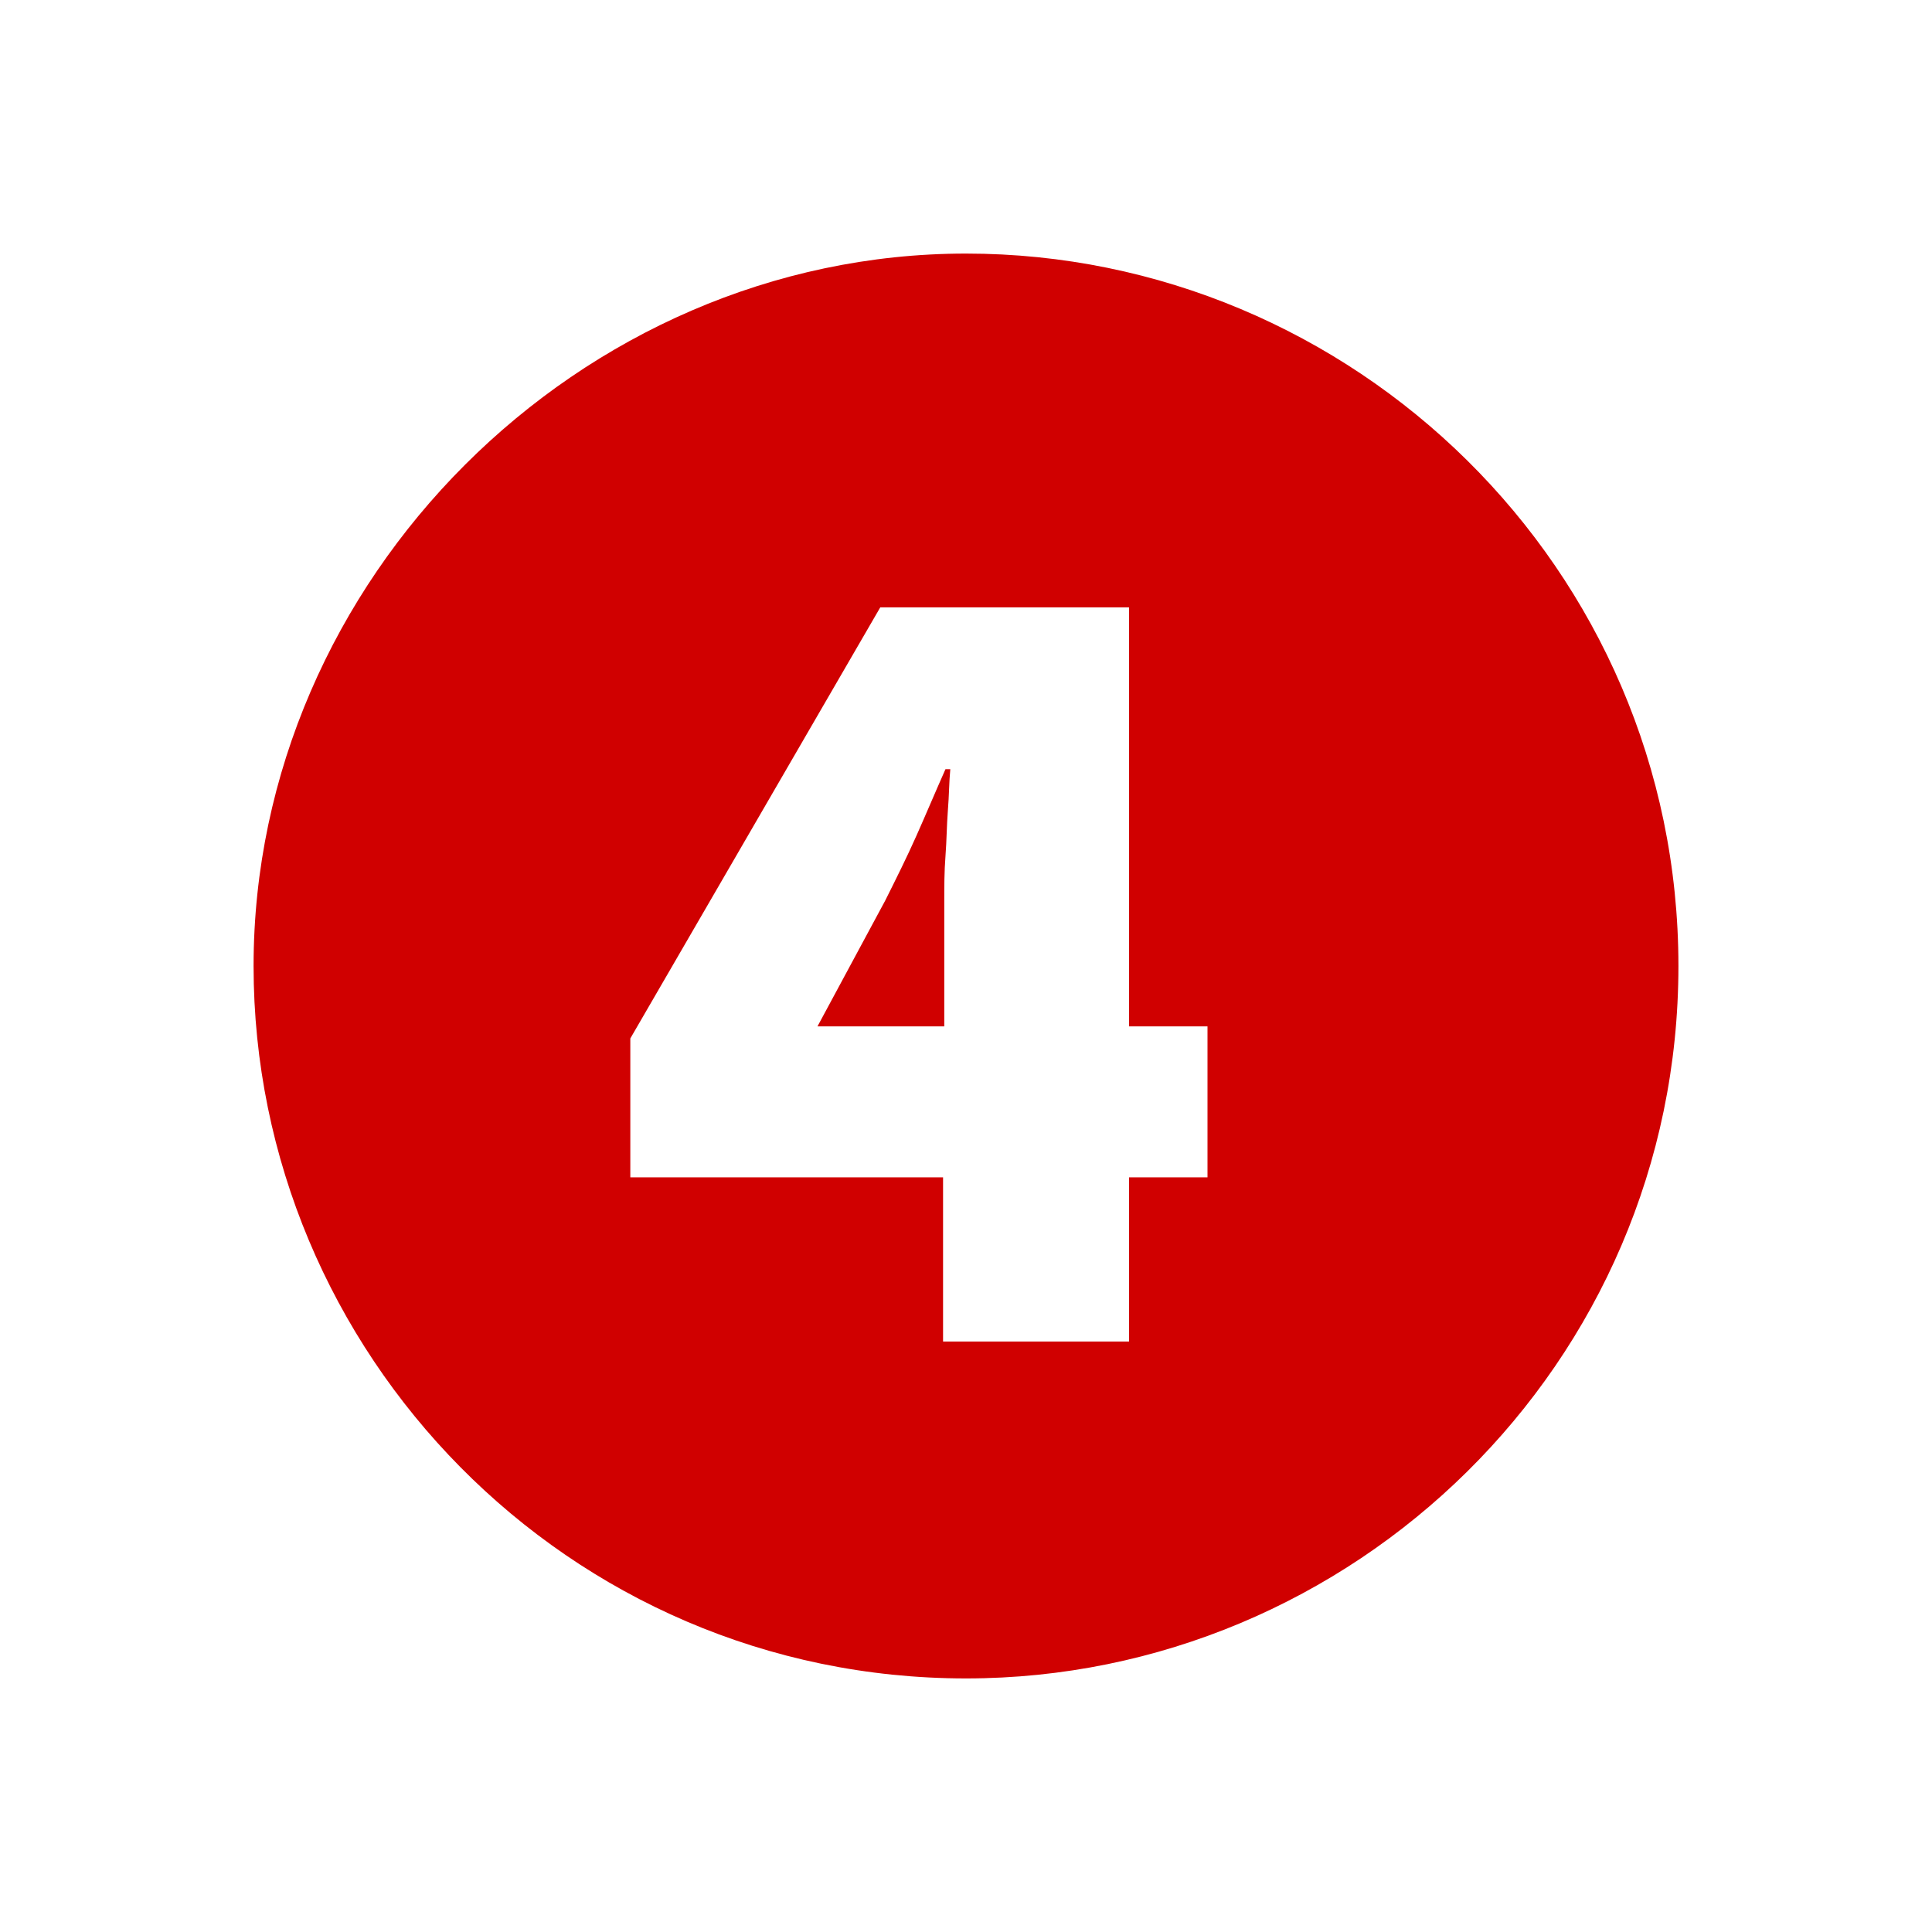 <svg xmlns="http://www.w3.org/2000/svg" viewBox="0 0 16 16" width="16" height="16">
<cis-name>four-sign</cis-name>
<cis-semantic>danger</cis-semantic>
<path fill="#D00000" d="M7.83,6.37h0.04c-0.01,0.1-0.01,0.22-0.02,0.34C7.84,6.84,7.84,6.96,7.83,7.09
	C7.82,7.22,7.82,7.34,7.82,7.47c0,0.13,0,0.24,0,0.34V8.5H6.77l0.56-1.04C7.42,7.28,7.51,7.1,7.59,6.92
	C7.67,6.74,7.75,6.55,7.83,6.37z M13.9,8c0,3.3-2.7,5.9-5.9,5.9c-3.3,0-5.9-2.7-5.9-5.9S4.8,2.1,8,2.1S13.9,4.7,13.9,8z M10,8.5
	H9.35V5.03H7.29L5.22,8.6v1.15h2.59v1.36h1.54V9.75H10V8.5z"/>
</svg>
